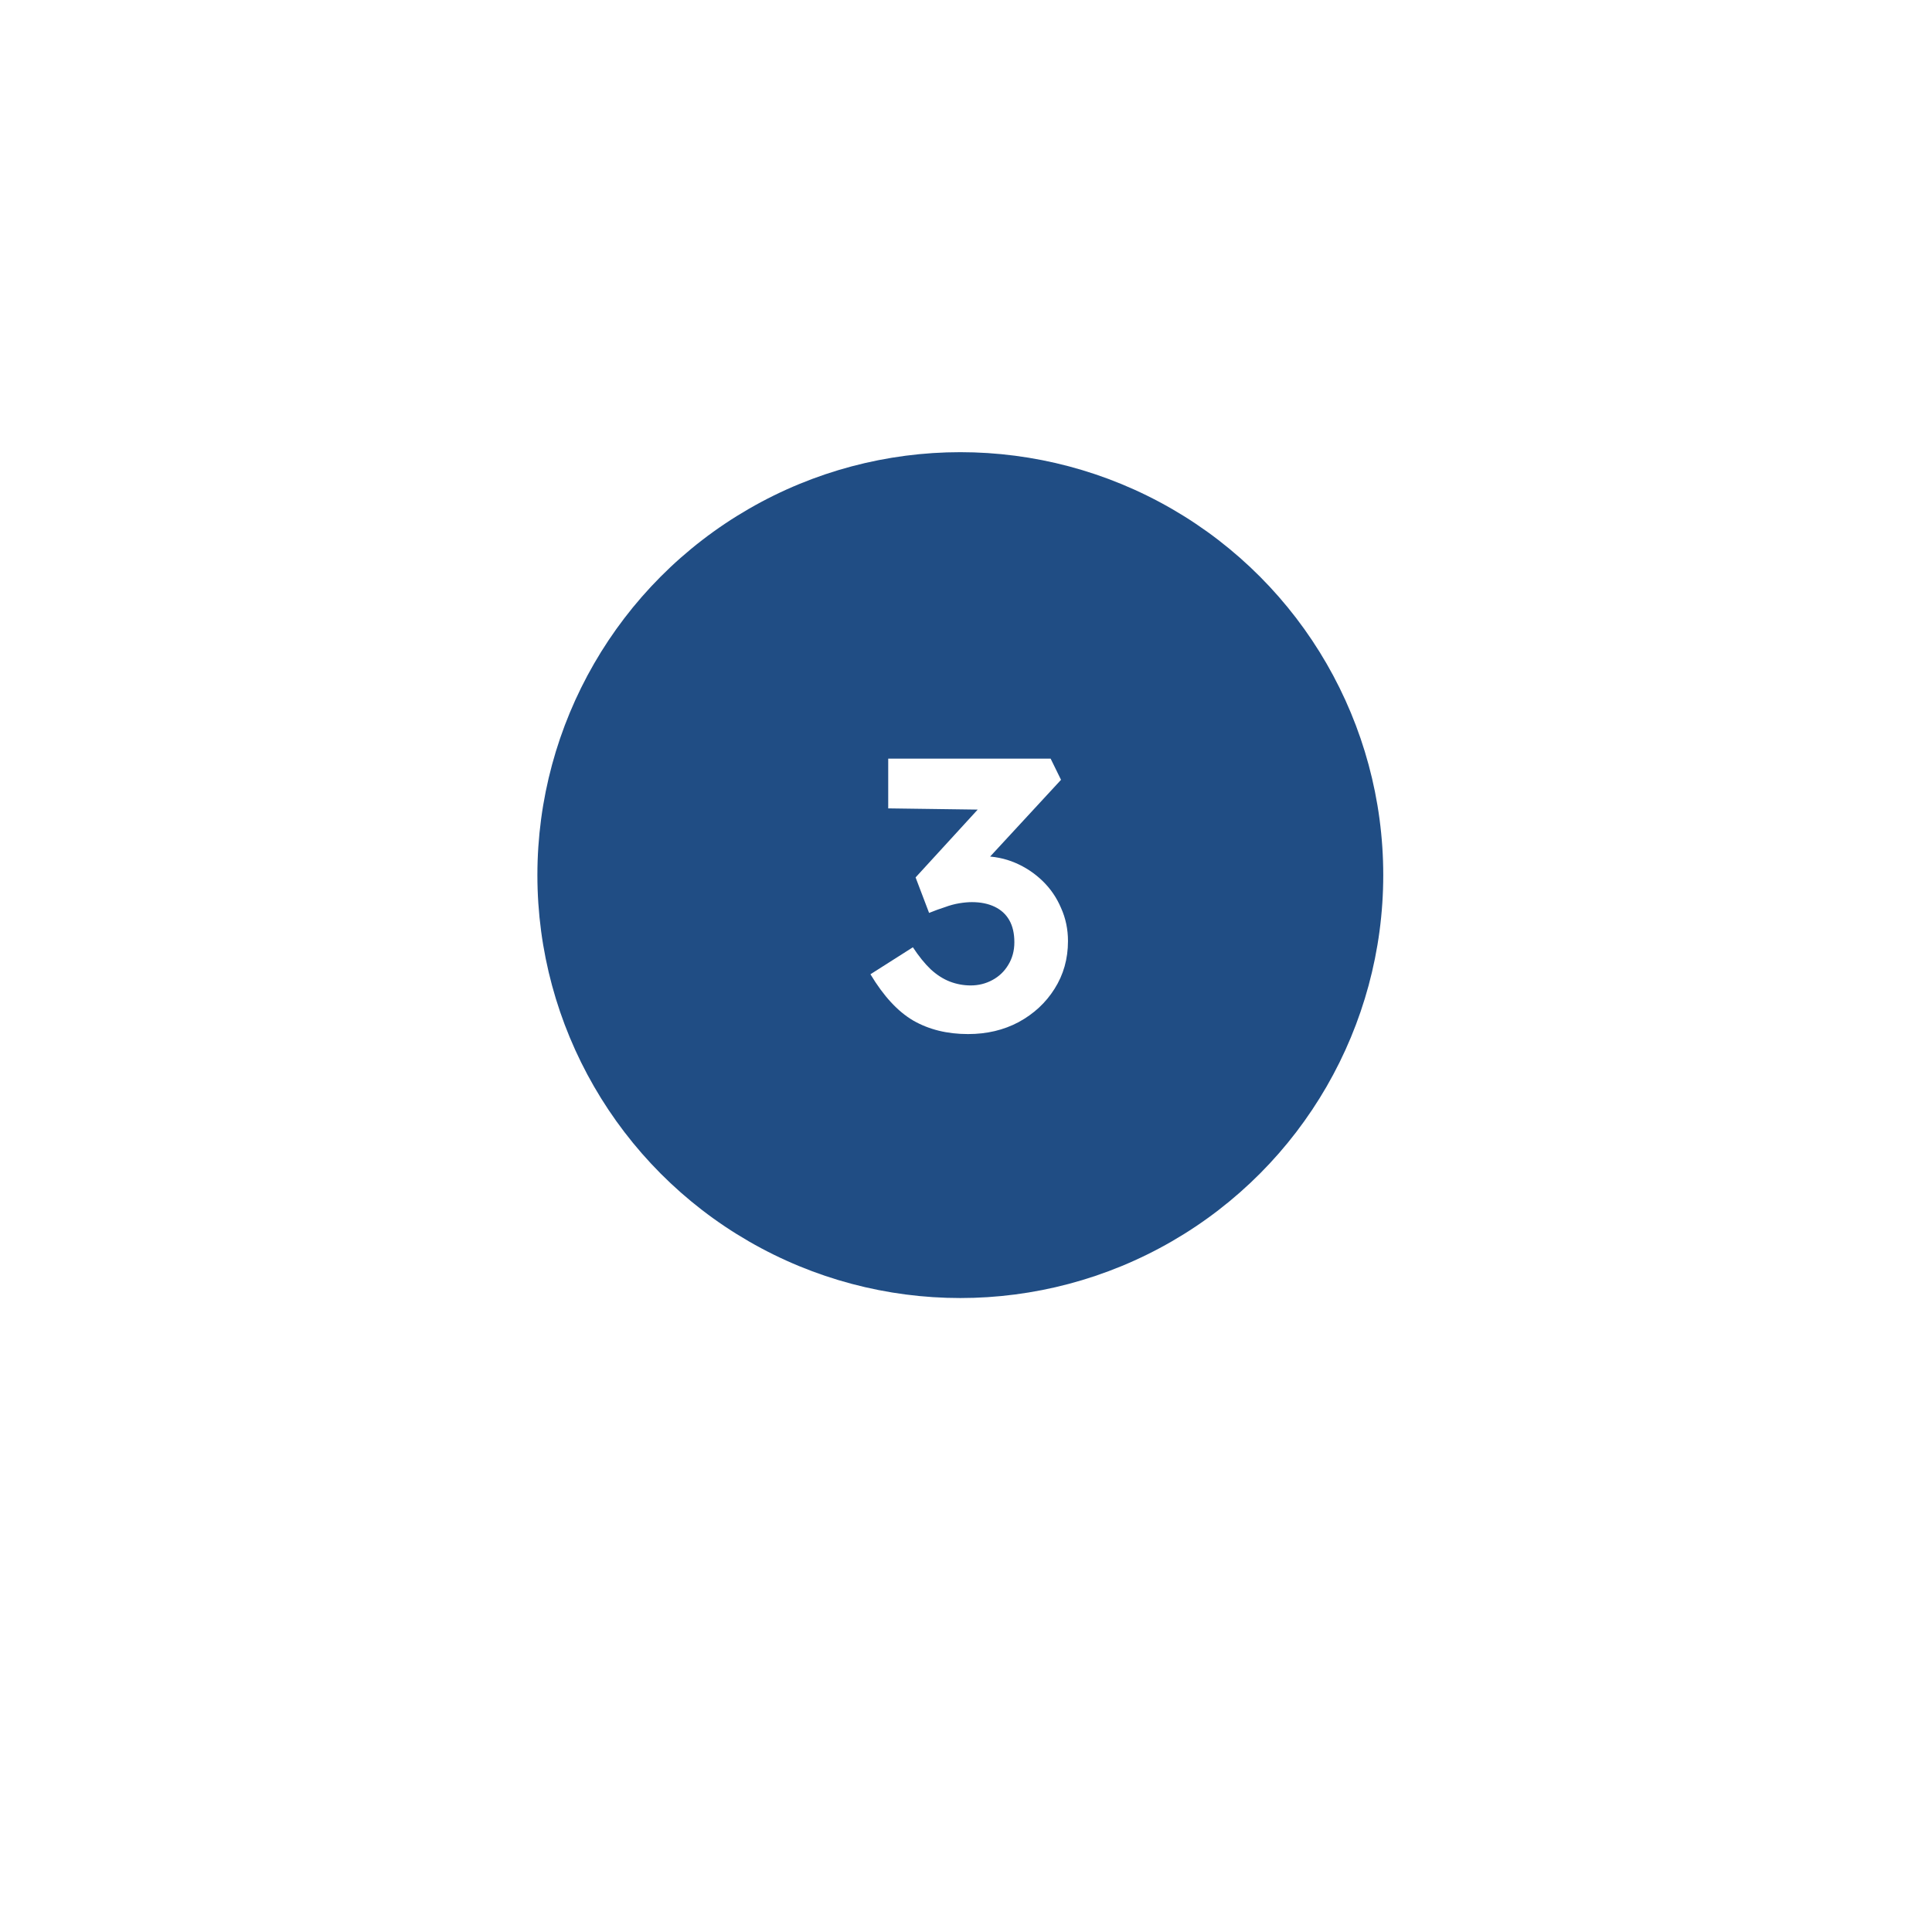 <svg width="65" height="65" viewBox="0 0 65 65" fill="none" xmlns="http://www.w3.org/2000/svg">
<g filter="url(#filter0_d_1704_3099)">
<circle cx="32.501" cy="29.632" r="17.306" fill="white"/>
</g>
<circle cx="32.309" cy="29.442" r="14.229" fill="#204D84"/>
<path d="M32.569 34.79C31.868 34.79 31.254 34.639 30.726 34.336C30.207 34.033 29.727 33.514 29.285 32.778L30.713 31.87C30.912 32.172 31.111 32.419 31.31 32.609C31.518 32.8 31.734 32.938 31.959 33.025C32.184 33.111 32.418 33.154 32.66 33.154C32.92 33.154 33.162 33.094 33.387 32.973C33.612 32.852 33.789 32.683 33.919 32.467C34.058 32.242 34.127 31.986 34.127 31.701C34.127 31.407 34.071 31.16 33.958 30.961C33.846 30.762 33.681 30.611 33.465 30.507C33.249 30.403 32.993 30.351 32.699 30.351C32.569 30.351 32.427 30.364 32.271 30.39C32.115 30.416 31.955 30.459 31.791 30.52C31.626 30.572 31.449 30.637 31.258 30.714L30.804 29.52L33.205 26.898L33.699 27.249L29.883 27.197V25.523H35.347L35.697 26.236L32.699 29.481L32.245 28.949C32.314 28.915 32.427 28.884 32.582 28.858C32.747 28.824 32.898 28.806 33.037 28.806C33.435 28.806 33.807 28.88 34.153 29.027C34.499 29.174 34.806 29.378 35.074 29.637C35.343 29.897 35.55 30.2 35.697 30.546C35.853 30.892 35.931 31.264 35.931 31.662C35.931 32.259 35.78 32.795 35.477 33.271C35.182 33.739 34.78 34.111 34.27 34.388C33.768 34.656 33.201 34.79 32.569 34.79Z" fill="white"/>
<defs>
<filter id="filter0_d_1704_3099" x="0.774" y="0.789" width="63.454" height="63.454" filterUnits="userSpaceOnUse" color-interpolation-filters="sRGB">
<feFlood flood-opacity="0" result="BackgroundImageFix"/>
<feColorMatrix in="SourceAlpha" type="matrix" values="0 0 0 0 0 0 0 0 0 0 0 0 0 0 0 0 0 0 127 0" result="hardAlpha"/>
<feOffset dy="2.884"/>
<feGaussianBlur stdDeviation="7.211"/>
<feComposite in2="hardAlpha" operator="out"/>
<feColorMatrix type="matrix" values="0 0 0 0 0.804 0 0 0 0 0.869 0 0 0 0 0.95 0 0 0 1 0"/>
<feBlend mode="normal" in2="BackgroundImageFix" result="effect1_dropShadow_1704_3099"/>
<feBlend mode="normal" in="SourceGraphic" in2="effect1_dropShadow_1704_3099" result="shape"/>
</filter>
</defs>
</svg>
